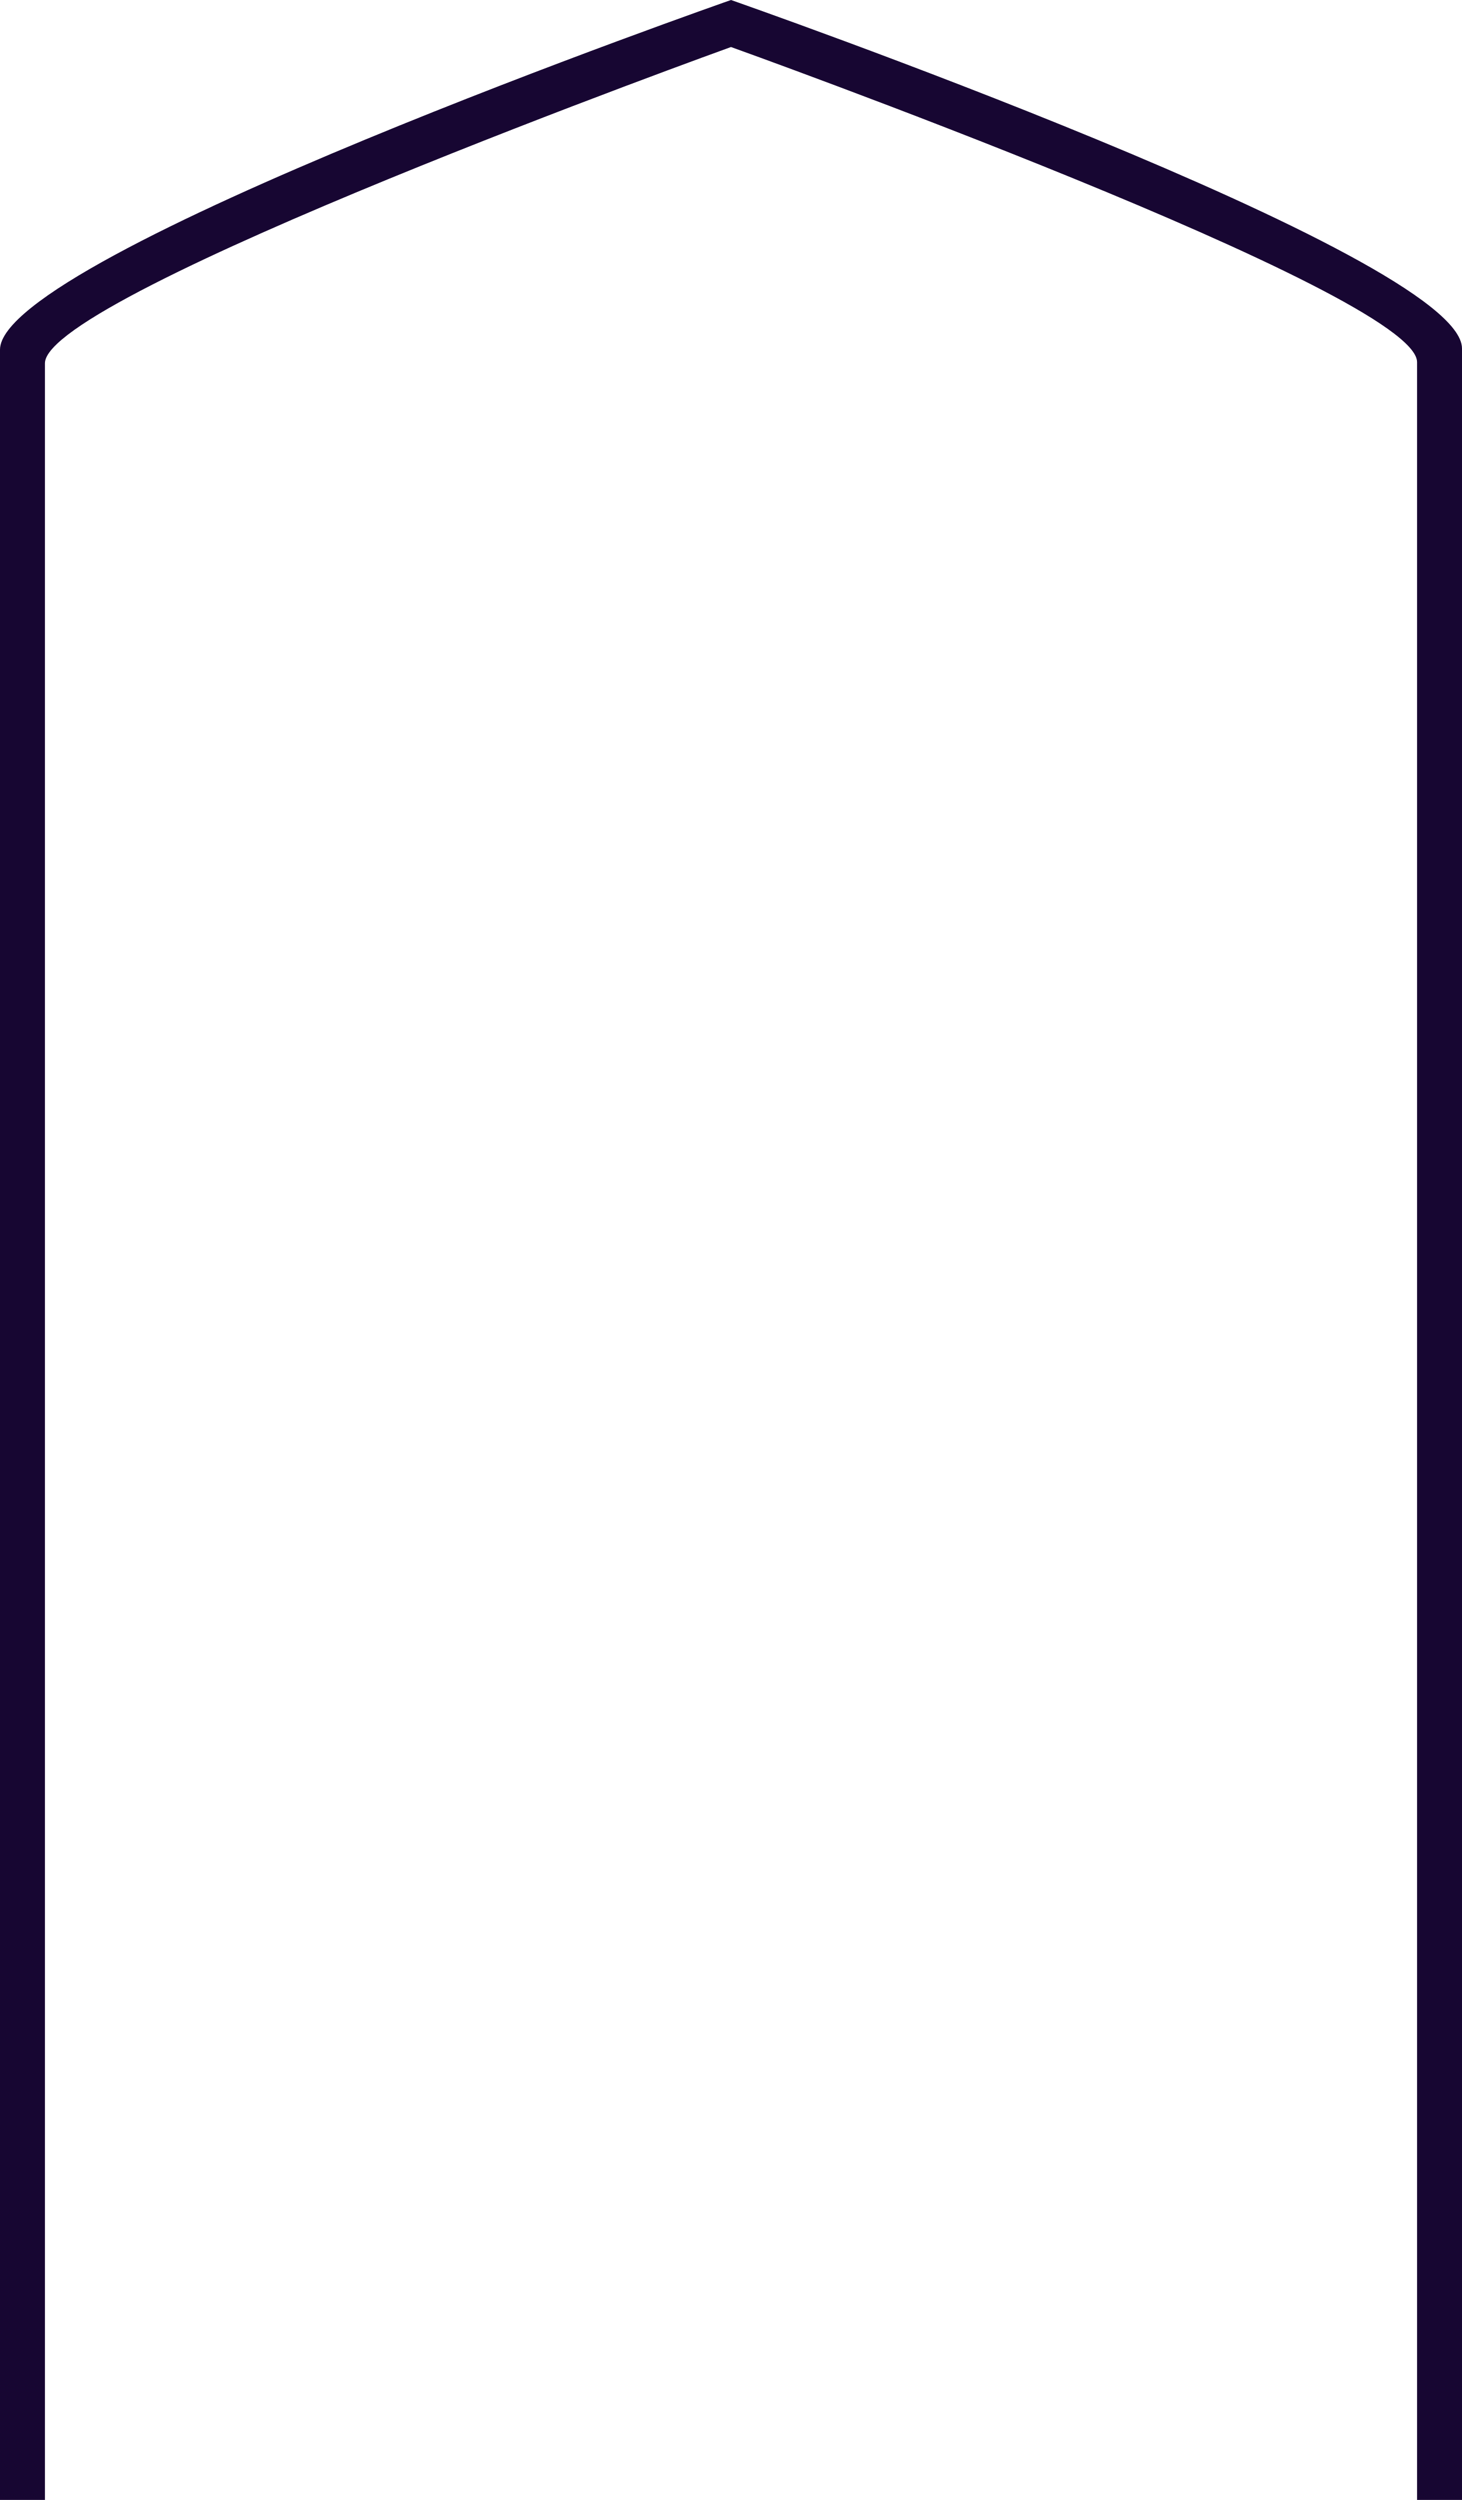 <svg width="667" height="1140" viewBox="0 0 667 1140" fill="none" xmlns="http://www.w3.org/2000/svg">
<path fill-rule="evenodd" clip-rule="evenodd" d="M0 1140V159.442C0 116.474 333.5 0 333.5 0C333.5 0 667 116.474 667 158.905V1140H646.5V165.136C646.5 133.629 333.5 21.443 333.5 21.443C333.5 21.443 20.5 134.165 20.5 165.651V1140H0Z" fill="#170632"/>
</svg>
